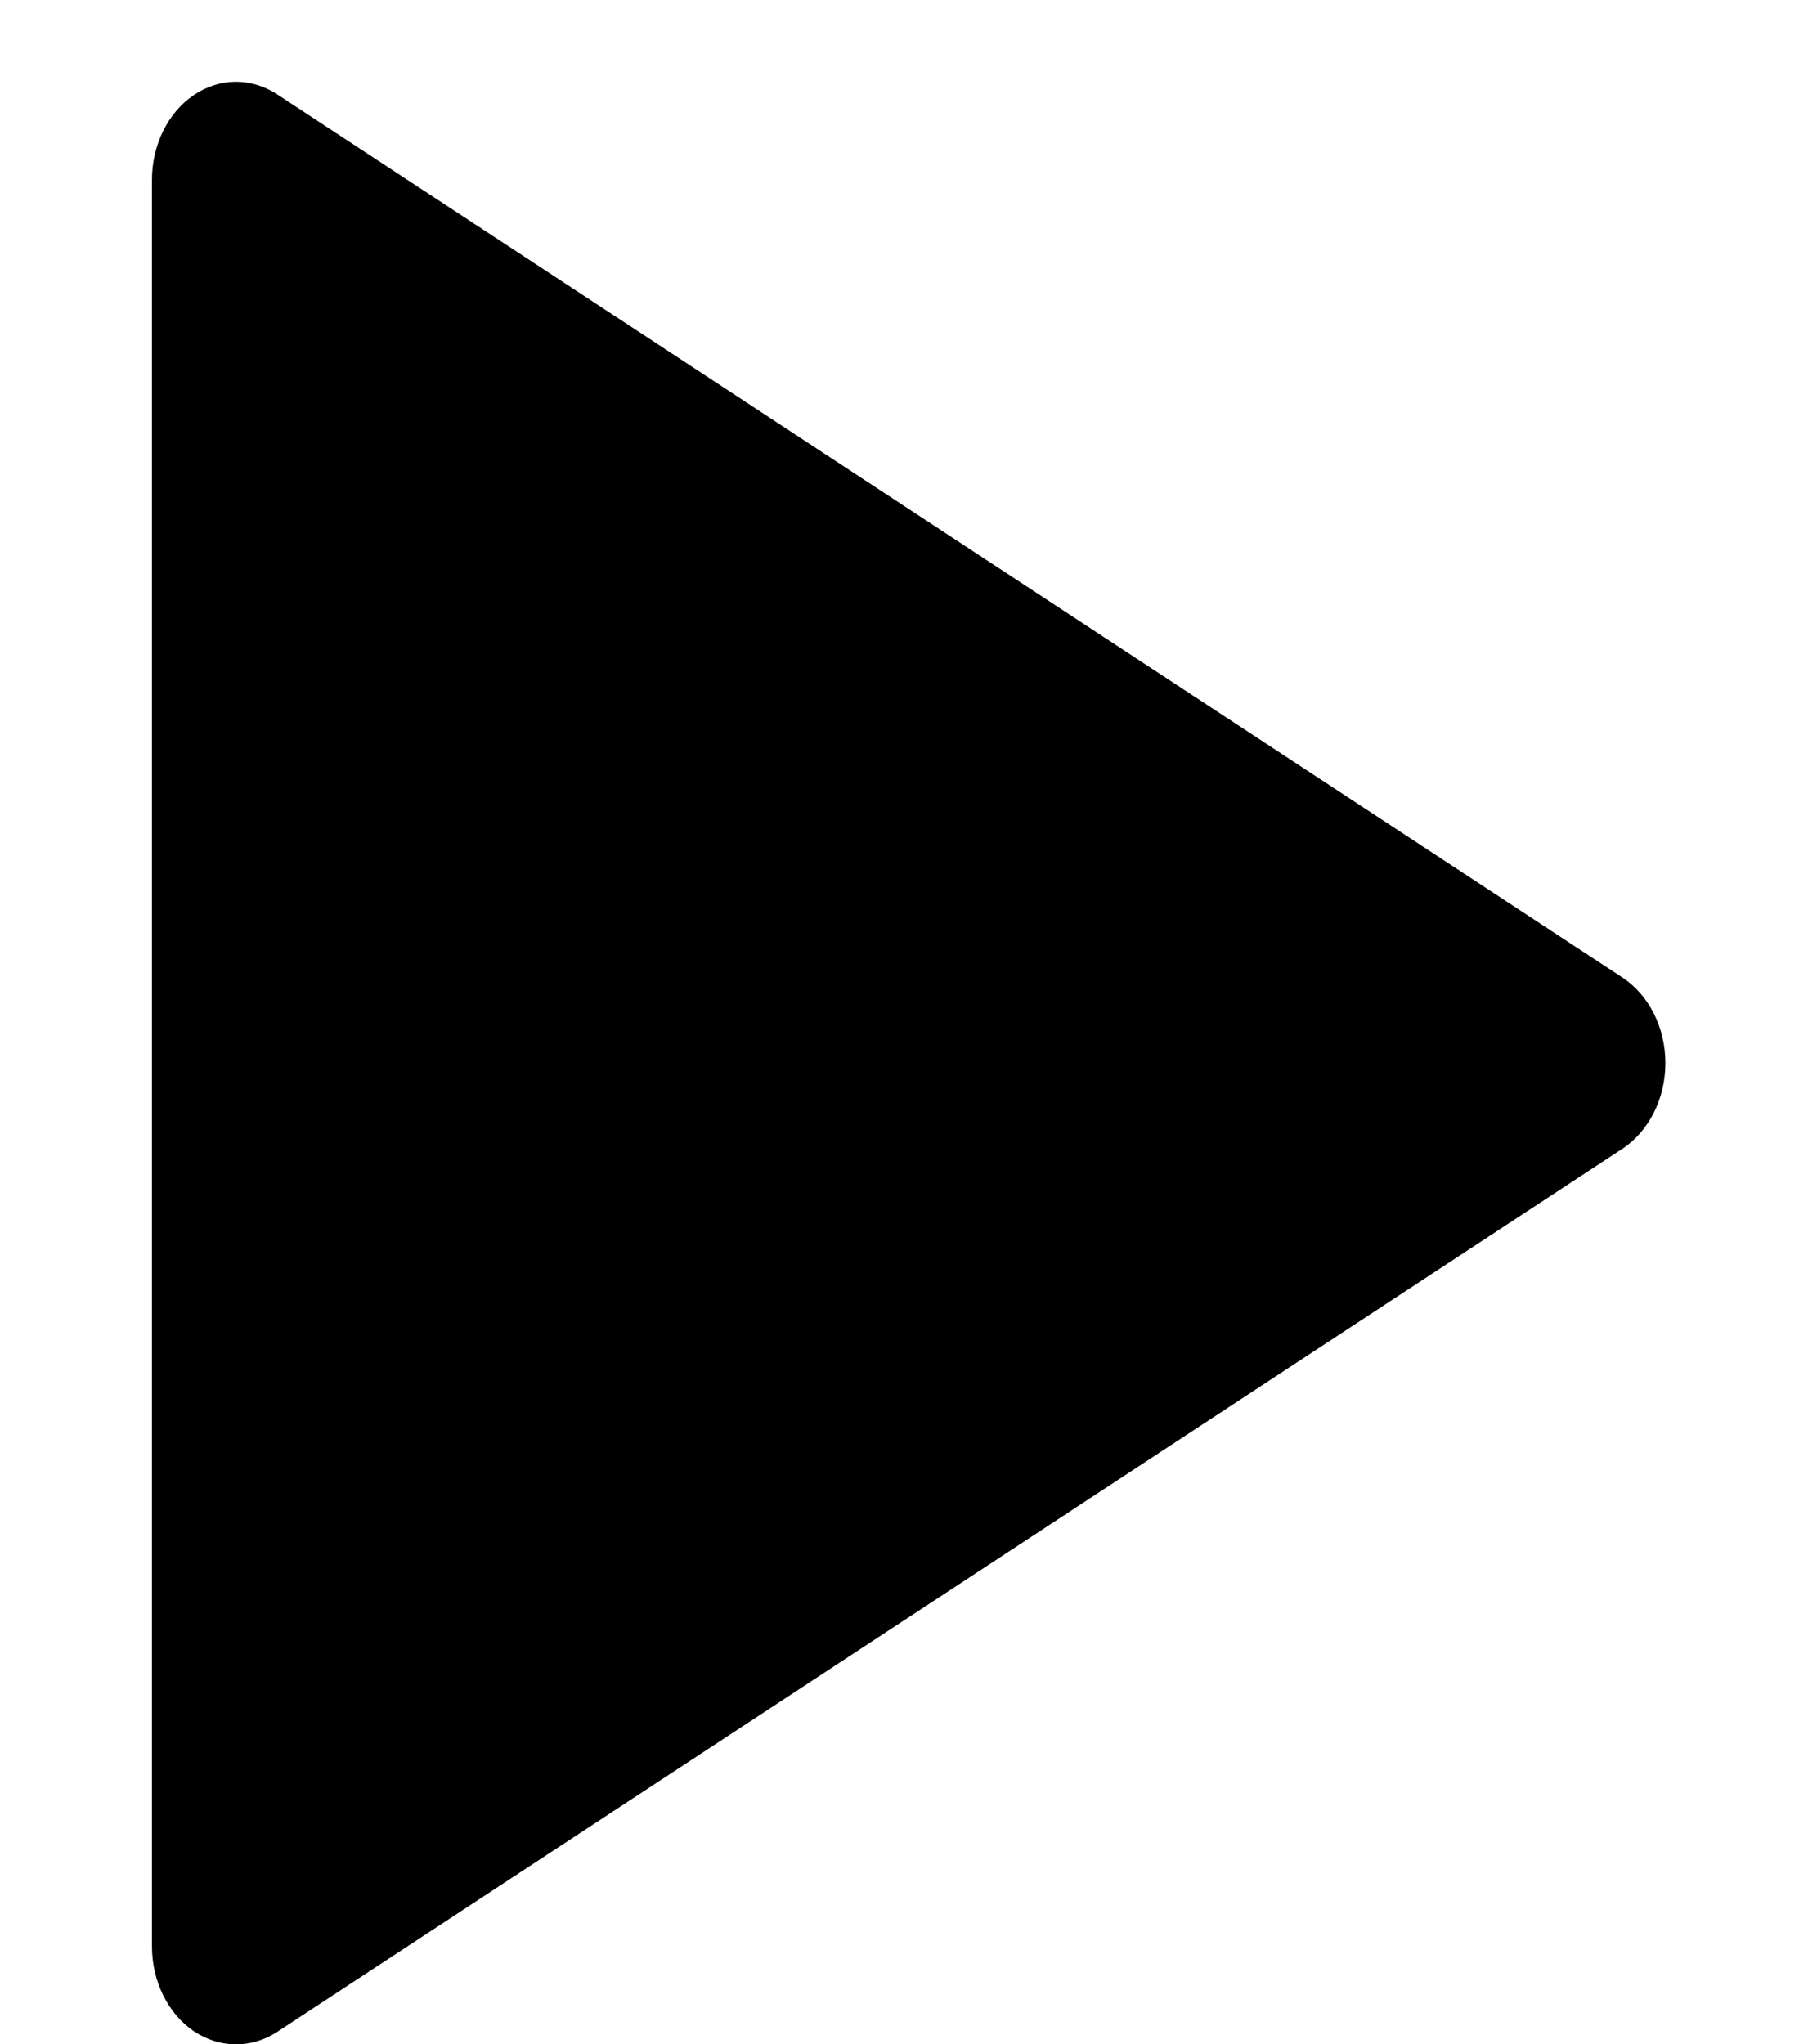 <svg width="16" height="18" viewBox="0 0 16 18" fill="none" xmlns="http://www.w3.org/2000/svg">
<g clip-path="url(#clip0)">
<path d="M14.287 8.607L2.441 0.831C2.211 0.68 1.931 0.684 1.705 0.838C1.477 0.993 1.338 1.277 1.338 1.584V17.136C1.338 17.444 1.477 17.727 1.705 17.883C1.82 17.96 1.949 18 2.078 18C2.202 18 2.328 17.964 2.441 17.89L14.287 10.114C14.52 9.96 14.665 9.673 14.665 9.36C14.665 9.047 14.52 8.761 14.287 8.607Z" fill="currentColor"/>
</g>
<defs>
<clipPath id="clip0">
<rect width="14.809" height="17.28" fill="currentColor" transform="translate(0.596 0.72)"/>
</clipPath>
</defs>
</svg>

